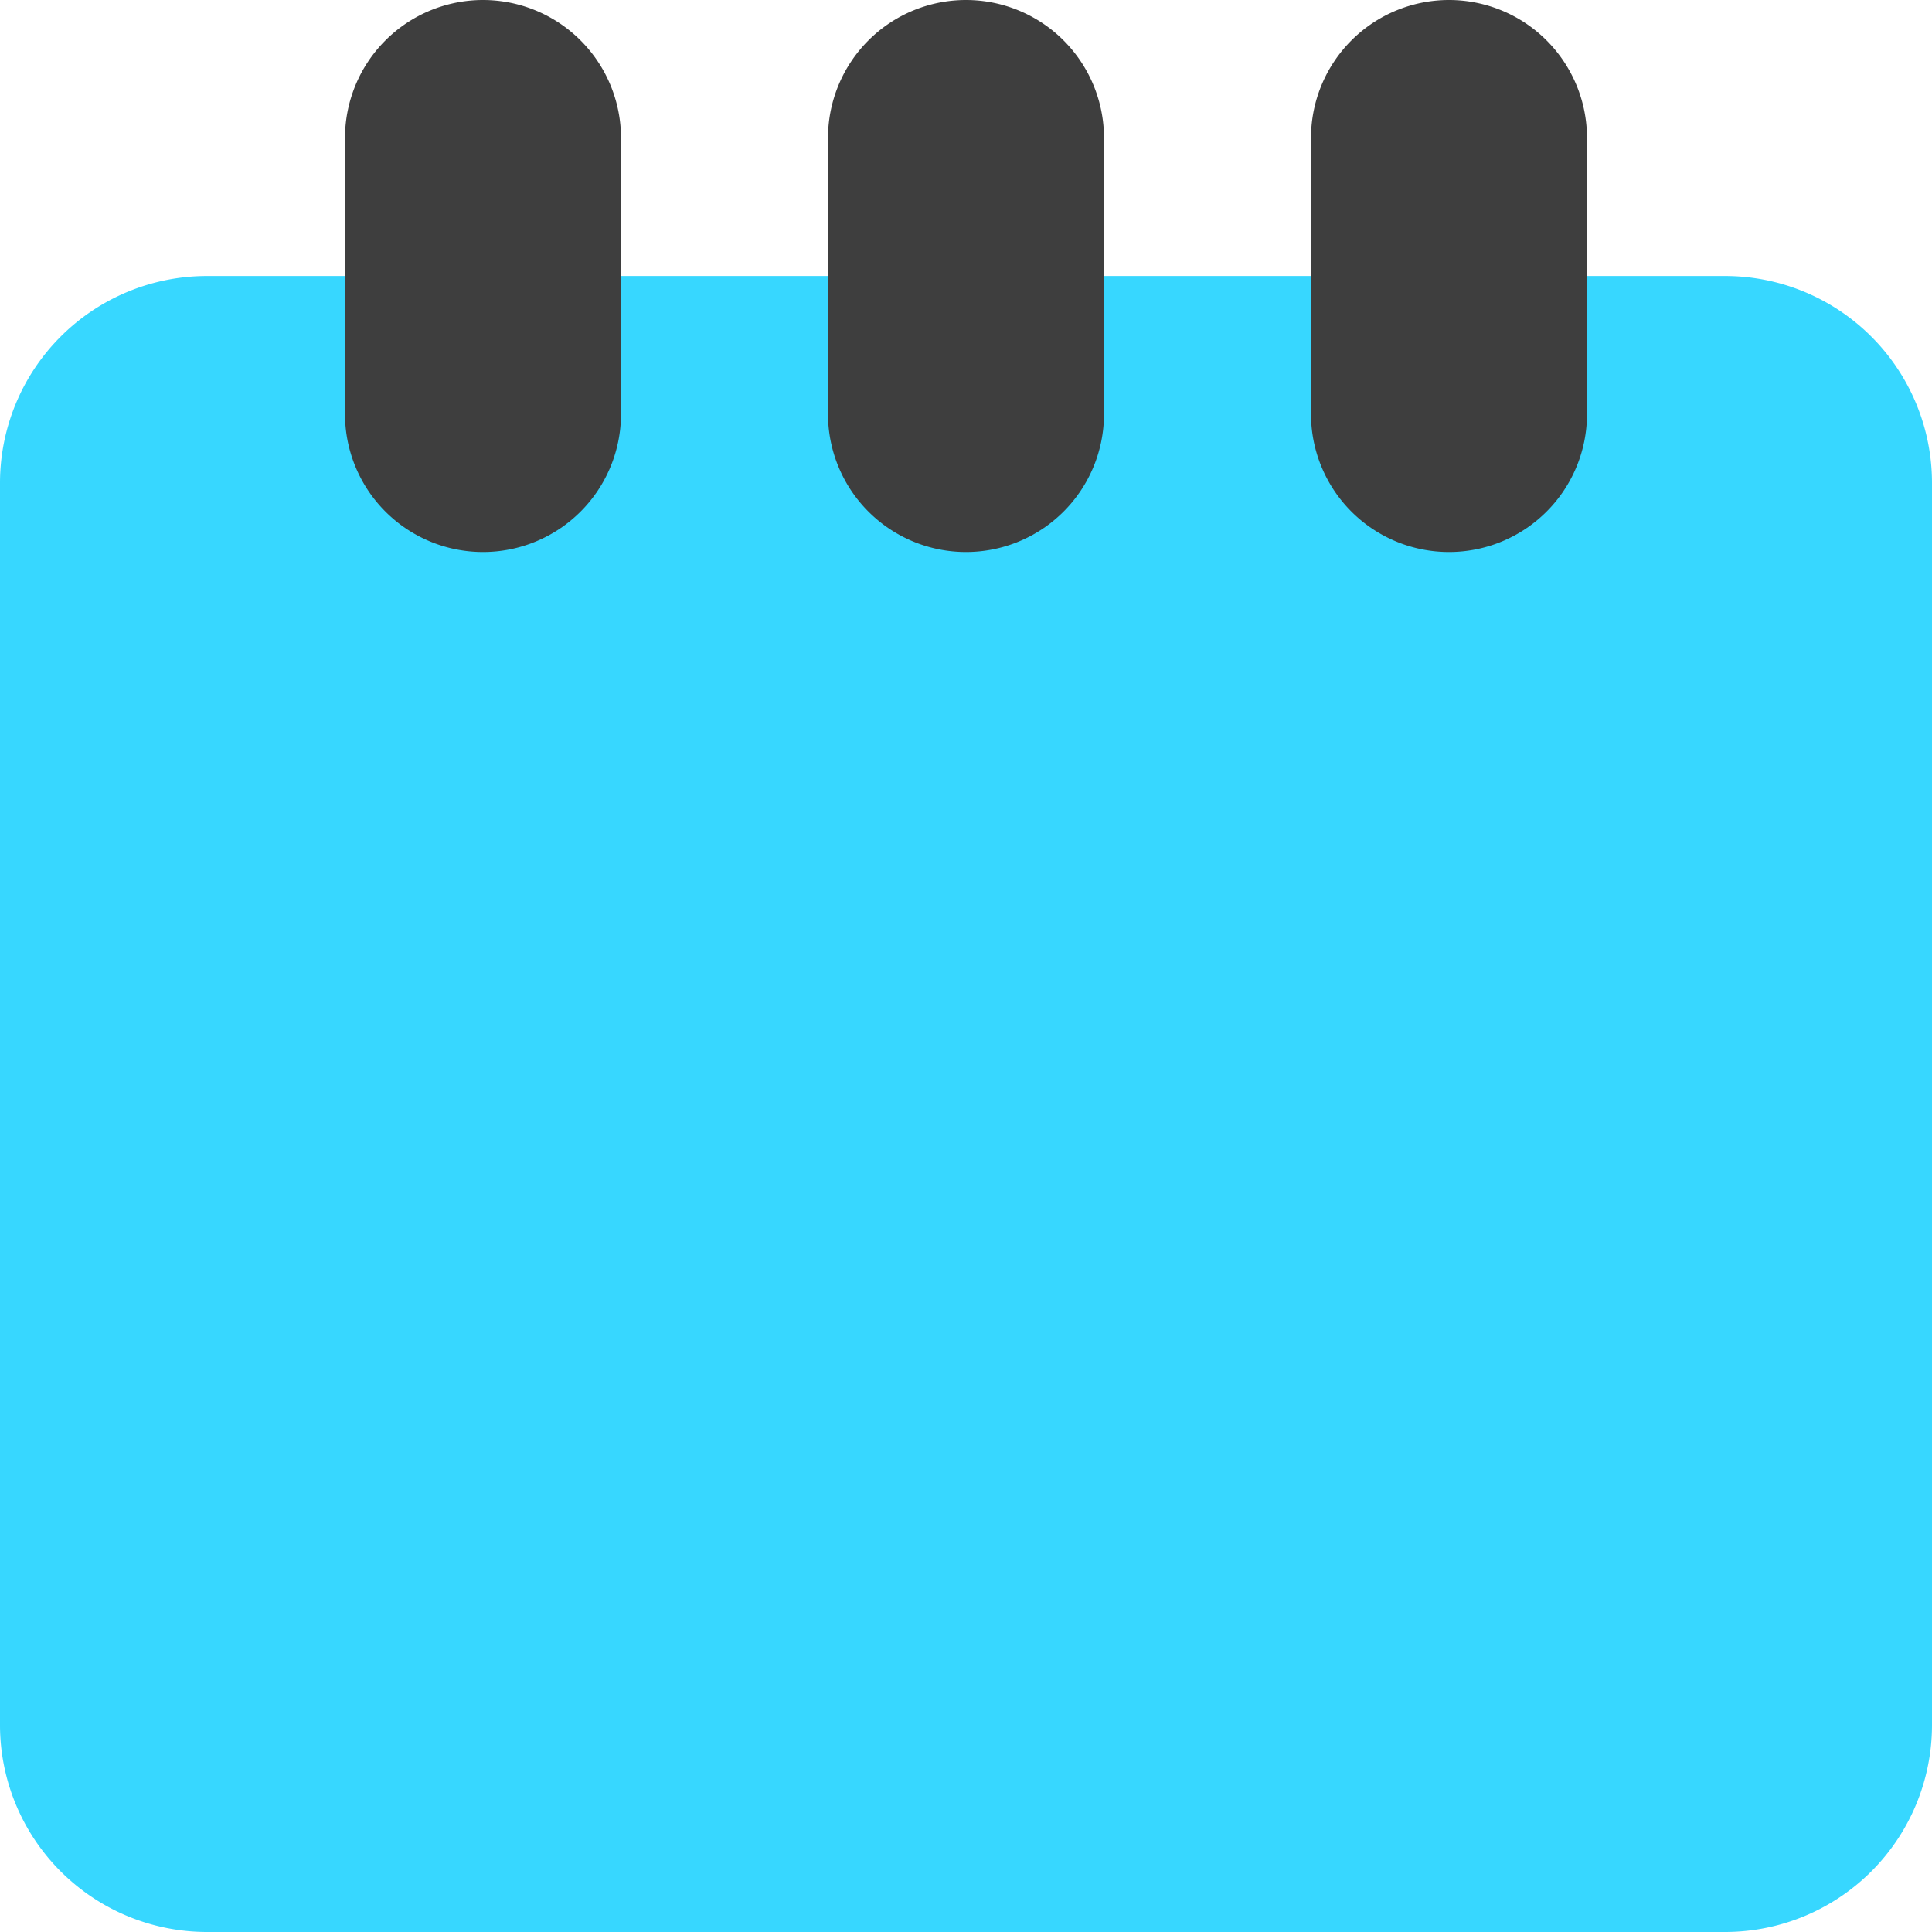 <svg xmlns="http://www.w3.org/2000/svg" fill="none" viewBox="0 0 14 14"><g id="blank-notepad--content-notes-book-notepad-notebook"><path id="Rectangle 481" fill="#37d7ff" d="M0 3.5A1.5 1.5 0 0 1 1.5 2h11A1.5 1.5 0 0 1 14 3.5v9a1.5 1.5 0 0 1-1.5 1.5h-11A1.5 1.5 0 0 1 0 12.5v-9Z"></path><path id="Union" fill="#3e3e3e" fill-rule="evenodd" d="M3.5 0a1 1 0 0 1 1 1v2a1 1 0 0 1-2 0V1a1 1 0 0 1 1-1ZM7 0a1 1 0 0 1 1 1v2a1 1 0 0 1-2 0V1a1 1 0 0 1 1-1Zm4.5 1a1 1 0 1 0-2 0v2a1 1 0 0 0 2 0V1Z" clip-rule="evenodd"></path></g></svg>